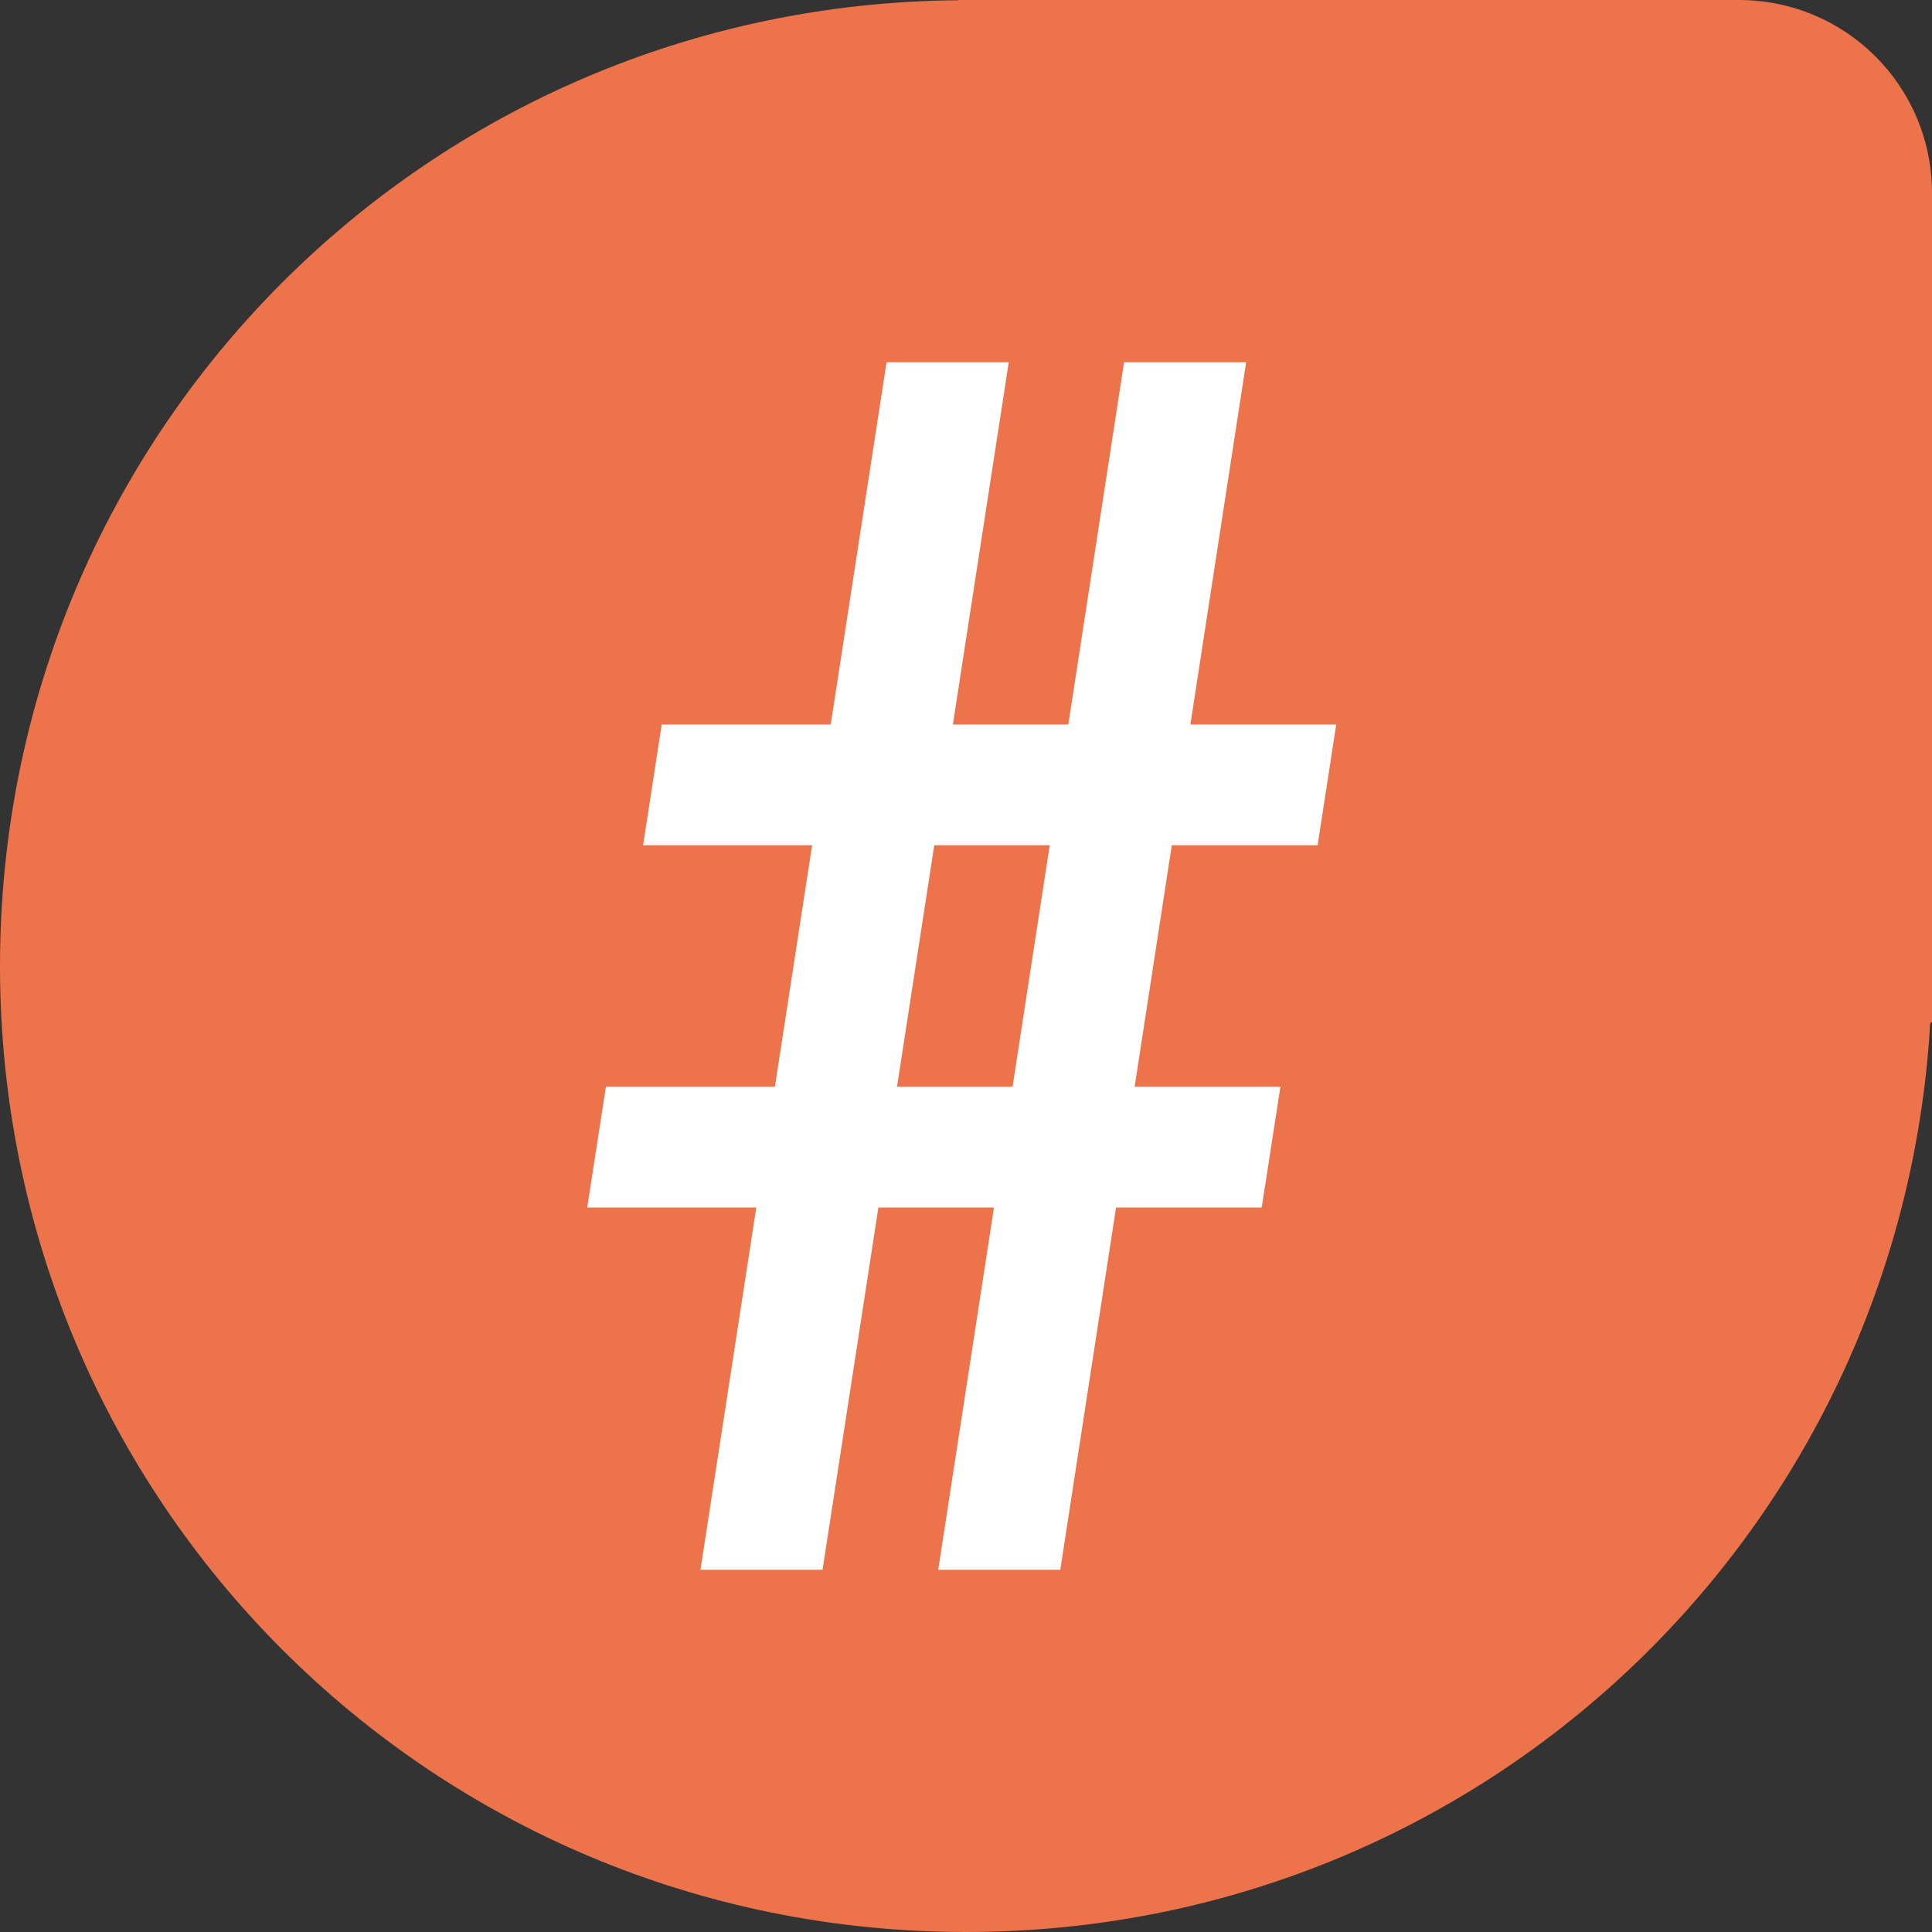<svg xmlns="http://www.w3.org/2000/svg" width="16" height="16" version="1">
 <rect width="100%" height="100%" fill="#333333" stroke="none"/>
 <path style="fill:#ec734a" d="M 7.938,4e-5 7.938,0.002 C 3.535,0.035 0,3.589 0,8 c 0,4.432 3.568,8 8,8 4.272,0 7.74,-3.316 7.985,-7.524 L 16,8.462 V 1.6 C 16,0.714 15.286,0 14.4,0 H 7.938 Z"/>
 <path style="fill:#ffffff" d="M 9.309 3 L 7.77 13 L 8.781 13 L 10.32 3 L 9.309 3 z"/>
 <path style="fill:#ffffff" d="M 7.342 3 L 5.801 13 L 6.812 13 L 8.354 3 L 7.342 3 z"/>
 <path style="fill:#ffffff" d="M 5.48,6 5.326,7 h 5.586 l 0.154,-1 z"/>
 <path style="fill:#ffffff" d="M 5.018,9 4.863,10 H 10.449 L 10.604,9 Z"/>
</svg>
